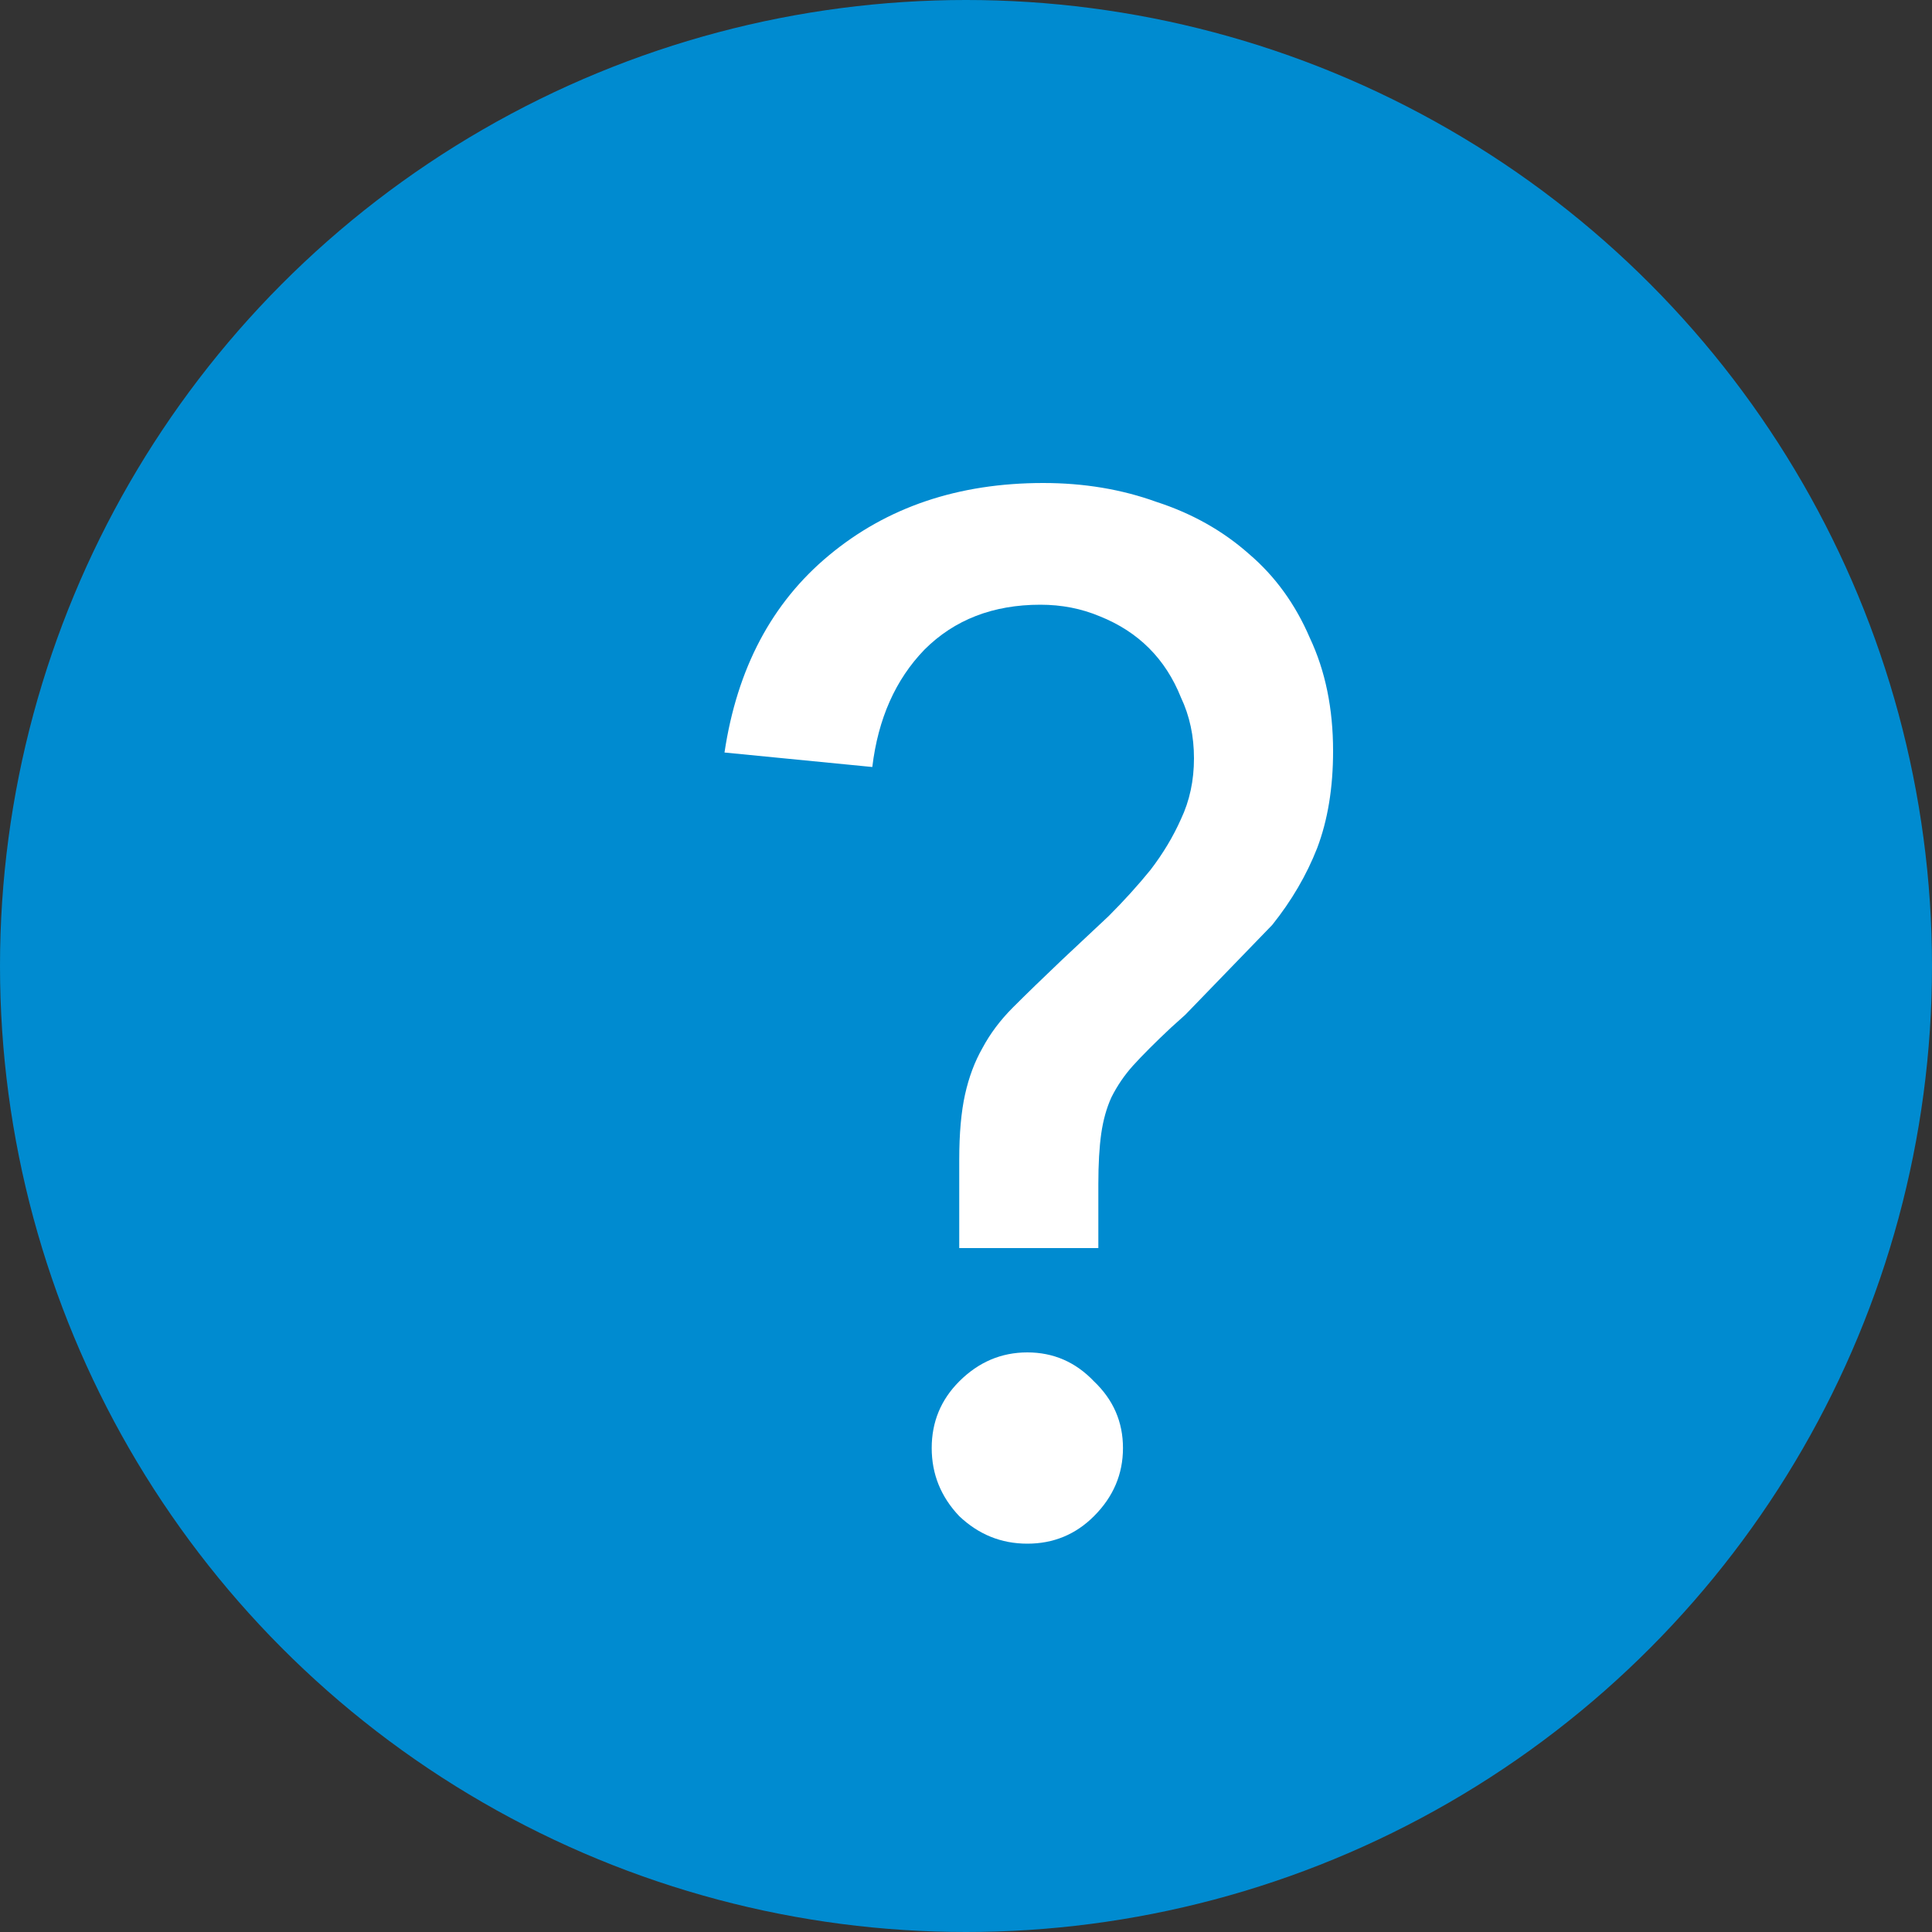 <svg width="16" height="16" viewBox="0 0 16 16" fill="none" xmlns="http://www.w3.org/2000/svg">
<rect x="0" y="0" width="16" height="16" fill="#333333" stroke="none"/>
<circle cx="8" cy="8" r="8" fill="#008BD0"/>
<path d="M7.944 10.336V9.604C7.944 9.388 7.96 9.208 7.992 9.064C8.024 8.92 8.072 8.792 8.136 8.68C8.2 8.56 8.284 8.448 8.388 8.344C8.5 8.232 8.636 8.1 8.796 7.948C8.924 7.828 9.052 7.708 9.18 7.588C9.308 7.46 9.424 7.332 9.528 7.204C9.632 7.068 9.716 6.928 9.78 6.784C9.852 6.632 9.888 6.464 9.888 6.28C9.888 6.096 9.852 5.928 9.78 5.776C9.716 5.616 9.628 5.48 9.516 5.368C9.404 5.256 9.268 5.168 9.108 5.104C8.956 5.04 8.792 5.008 8.616 5.008C8.224 5.008 7.904 5.132 7.656 5.38C7.416 5.628 7.272 5.952 7.224 6.352L6 6.232C6.104 5.536 6.392 4.992 6.864 4.6C7.344 4.2 7.936 4 8.64 4C8.976 4 9.288 4.052 9.576 4.156C9.872 4.252 10.128 4.396 10.344 4.588C10.56 4.772 10.728 5.004 10.848 5.284C10.976 5.556 11.04 5.868 11.04 6.22C11.04 6.524 10.996 6.792 10.908 7.024C10.82 7.248 10.696 7.46 10.536 7.66L9.816 8.404L9.696 8.512C9.568 8.632 9.464 8.736 9.384 8.824C9.312 8.904 9.252 8.992 9.204 9.088C9.164 9.176 9.136 9.276 9.12 9.388C9.104 9.5 9.096 9.64 9.096 9.808V10.336H7.944ZM7.716 11.992C7.716 11.776 7.792 11.592 7.944 11.44C8.104 11.28 8.292 11.2 8.508 11.2C8.724 11.2 8.908 11.28 9.06 11.44C9.22 11.592 9.3 11.776 9.3 11.992C9.3 12.208 9.22 12.396 9.06 12.556C8.908 12.708 8.724 12.784 8.508 12.784C8.292 12.784 8.104 12.708 7.944 12.556C7.792 12.396 7.716 12.208 7.716 11.992Z" fill="white"/>
</svg>
